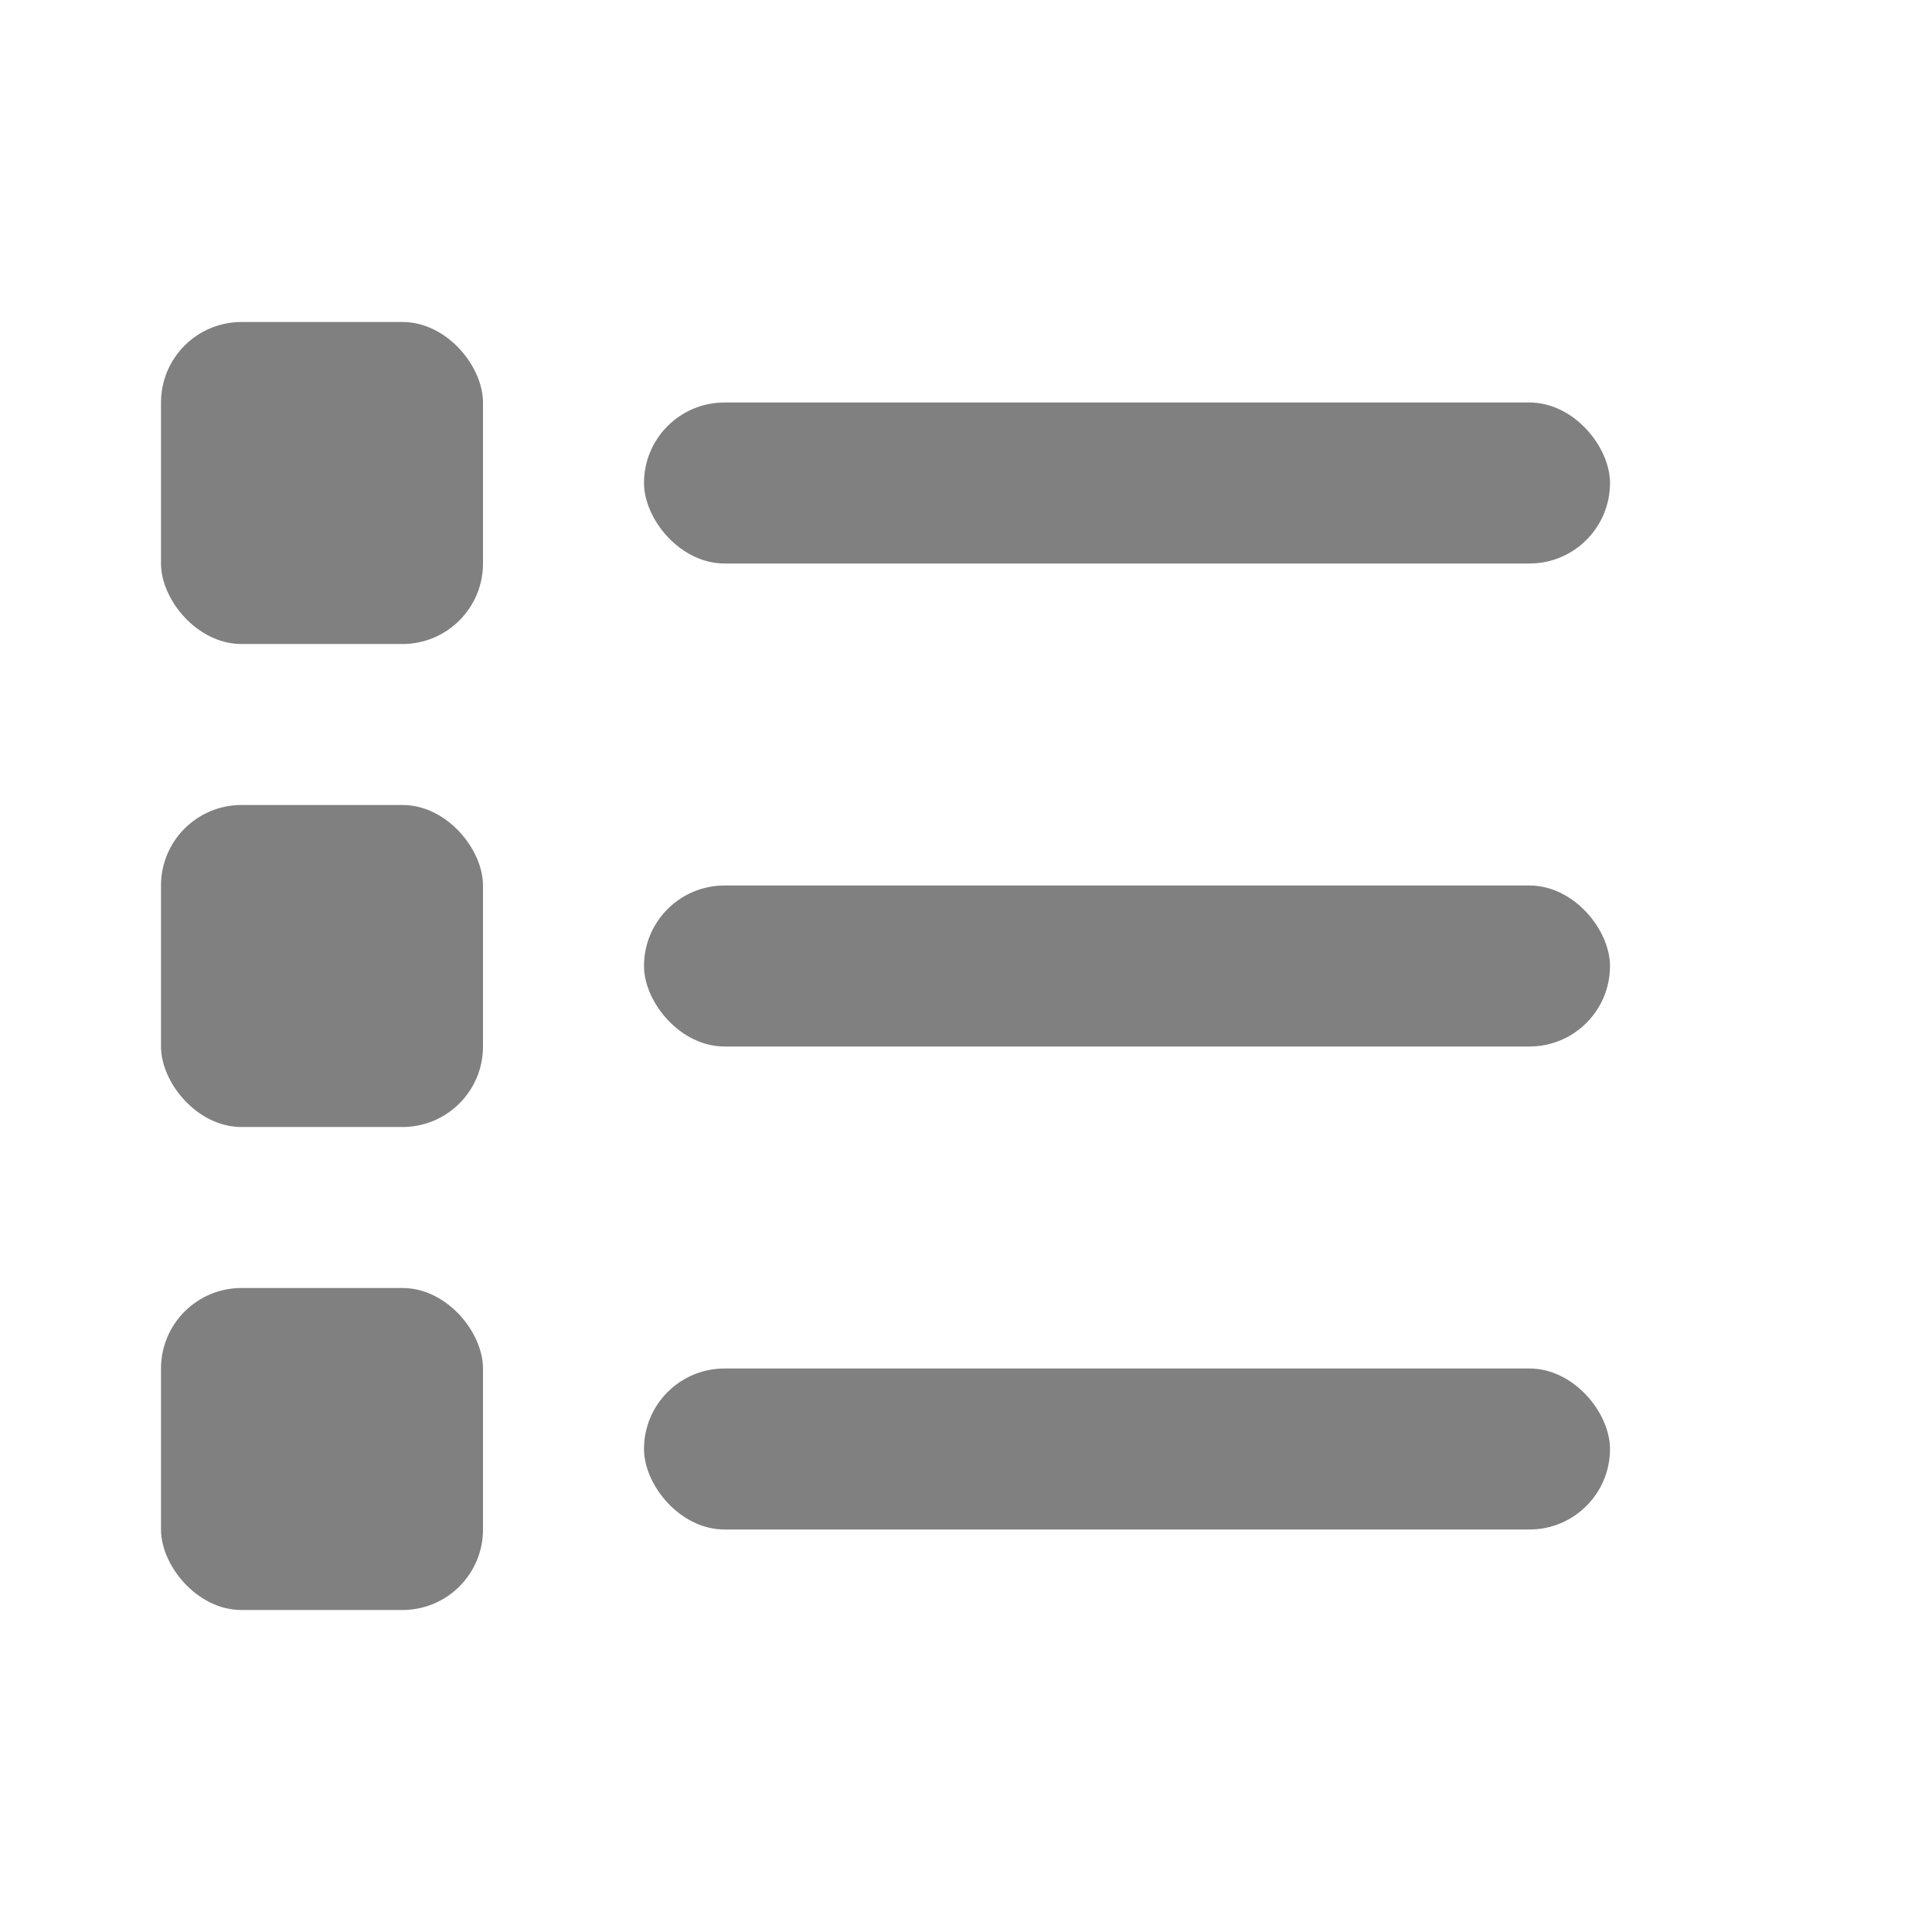 <svg xmlns="http://www.w3.org/2000/svg" viewBox="0 0 24 24">
  <defs>
    <style id="current-color-scheme" type="text/css">
      .ColorScheme-Text { color: #808080 }
    </style>
  </defs>
  <g class="ColorScheme-Text" style="fill:currentColor">
    <rect x="2" y="4" width="4" height="4" rx="1" ry="1"/>
    <rect x="8" y="5" width="12" height="2" rx="1" ry="1"/>

    <rect x="2" y="10" width="4" height="4" rx="1" ry="1"/>
    <rect x="8" y="11" width="12" height="2" rx="1" ry="1"/>

    <rect x="2" y="16" width="4" height="4" rx="1" ry="1"/>
    <rect x="8" y="17" width="12" height="2" rx="1" ry="1"/>
  </g>
</svg>
